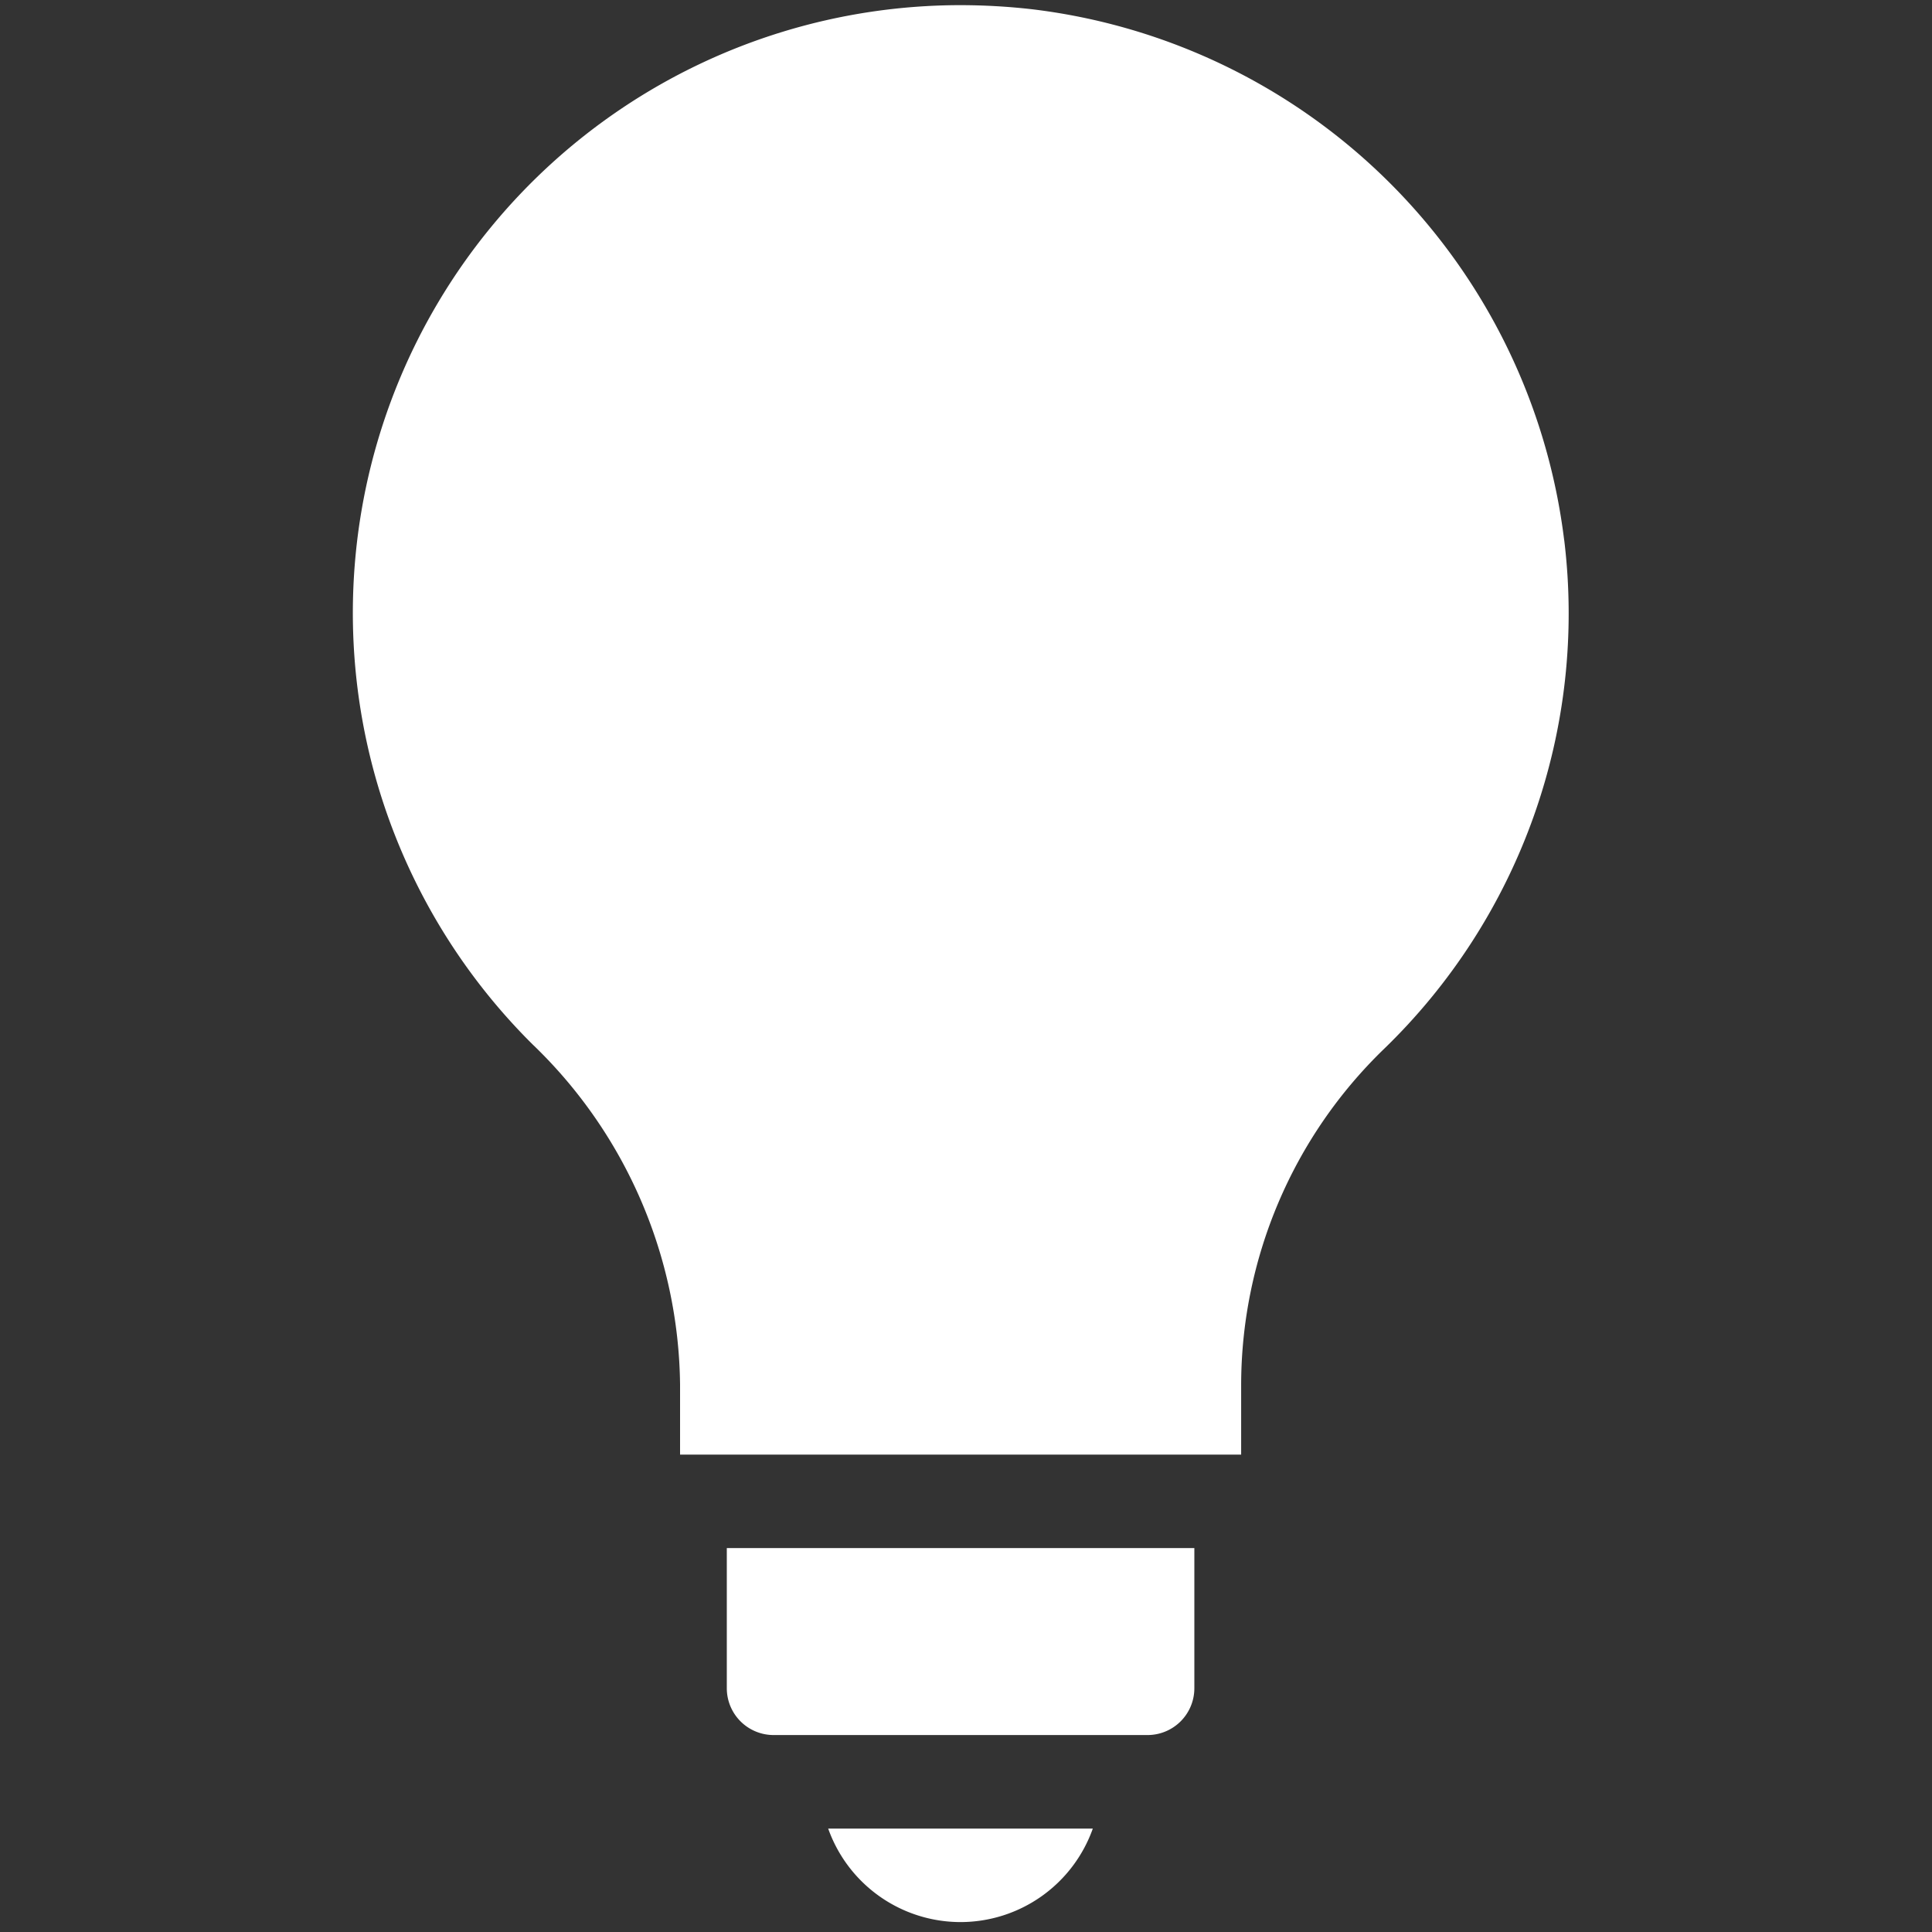 <svg xmlns="http://www.w3.org/2000/svg" xmlns:xlink="http://www.w3.org/1999/xlink" width="36" height="36" viewBox="0 0 36 36">
  <rect x="0" y="0" width="36" height="36" fill="#333333" stroke="none"/>
  <defs>
    <clipPath id="clip-path">
      <rect id="Rectangle_1625" data-name="Rectangle 1625" width="36" height="36" fill="#fff"/>
    </clipPath>
  </defs>
  <g id="Group_382" data-name="Group 382" clip-path="url(#clip-path)">
    <path id="Path_250" data-name="Path 250" d="M26.619,10.027A11.354,11.354,0,0,0,16.7.135,11.888,11.888,0,0,0,15.356.059,11.325,11.325,0,0,0,7.395,19.422a8.919,8.919,0,0,1,2.75,6.337v1.309H20.6V25.752a8.723,8.723,0,0,1,2.652-6.234,11.289,11.289,0,0,0,3.368-9.49h0Z" transform="translate(2.527 0.037)" fill="#fff"/>
    <path id="Path_251" data-name="Path 251" d="M11.967,22.72a2.618,2.618,0,0,0,2.464-1.742H9.5A2.618,2.618,0,0,0,11.967,22.72Z" transform="translate(5.932 13.095)" fill="#fff"/>
    <path id="Path_252" data-name="Path 252" d="M8.338,20.373a.872.872,0,0,0,.871.871h6.97a.872.872,0,0,0,.871-.871V17.76H8.338Z" transform="translate(5.205 11.086)" fill="#fff"/>
  </g>
</svg>
